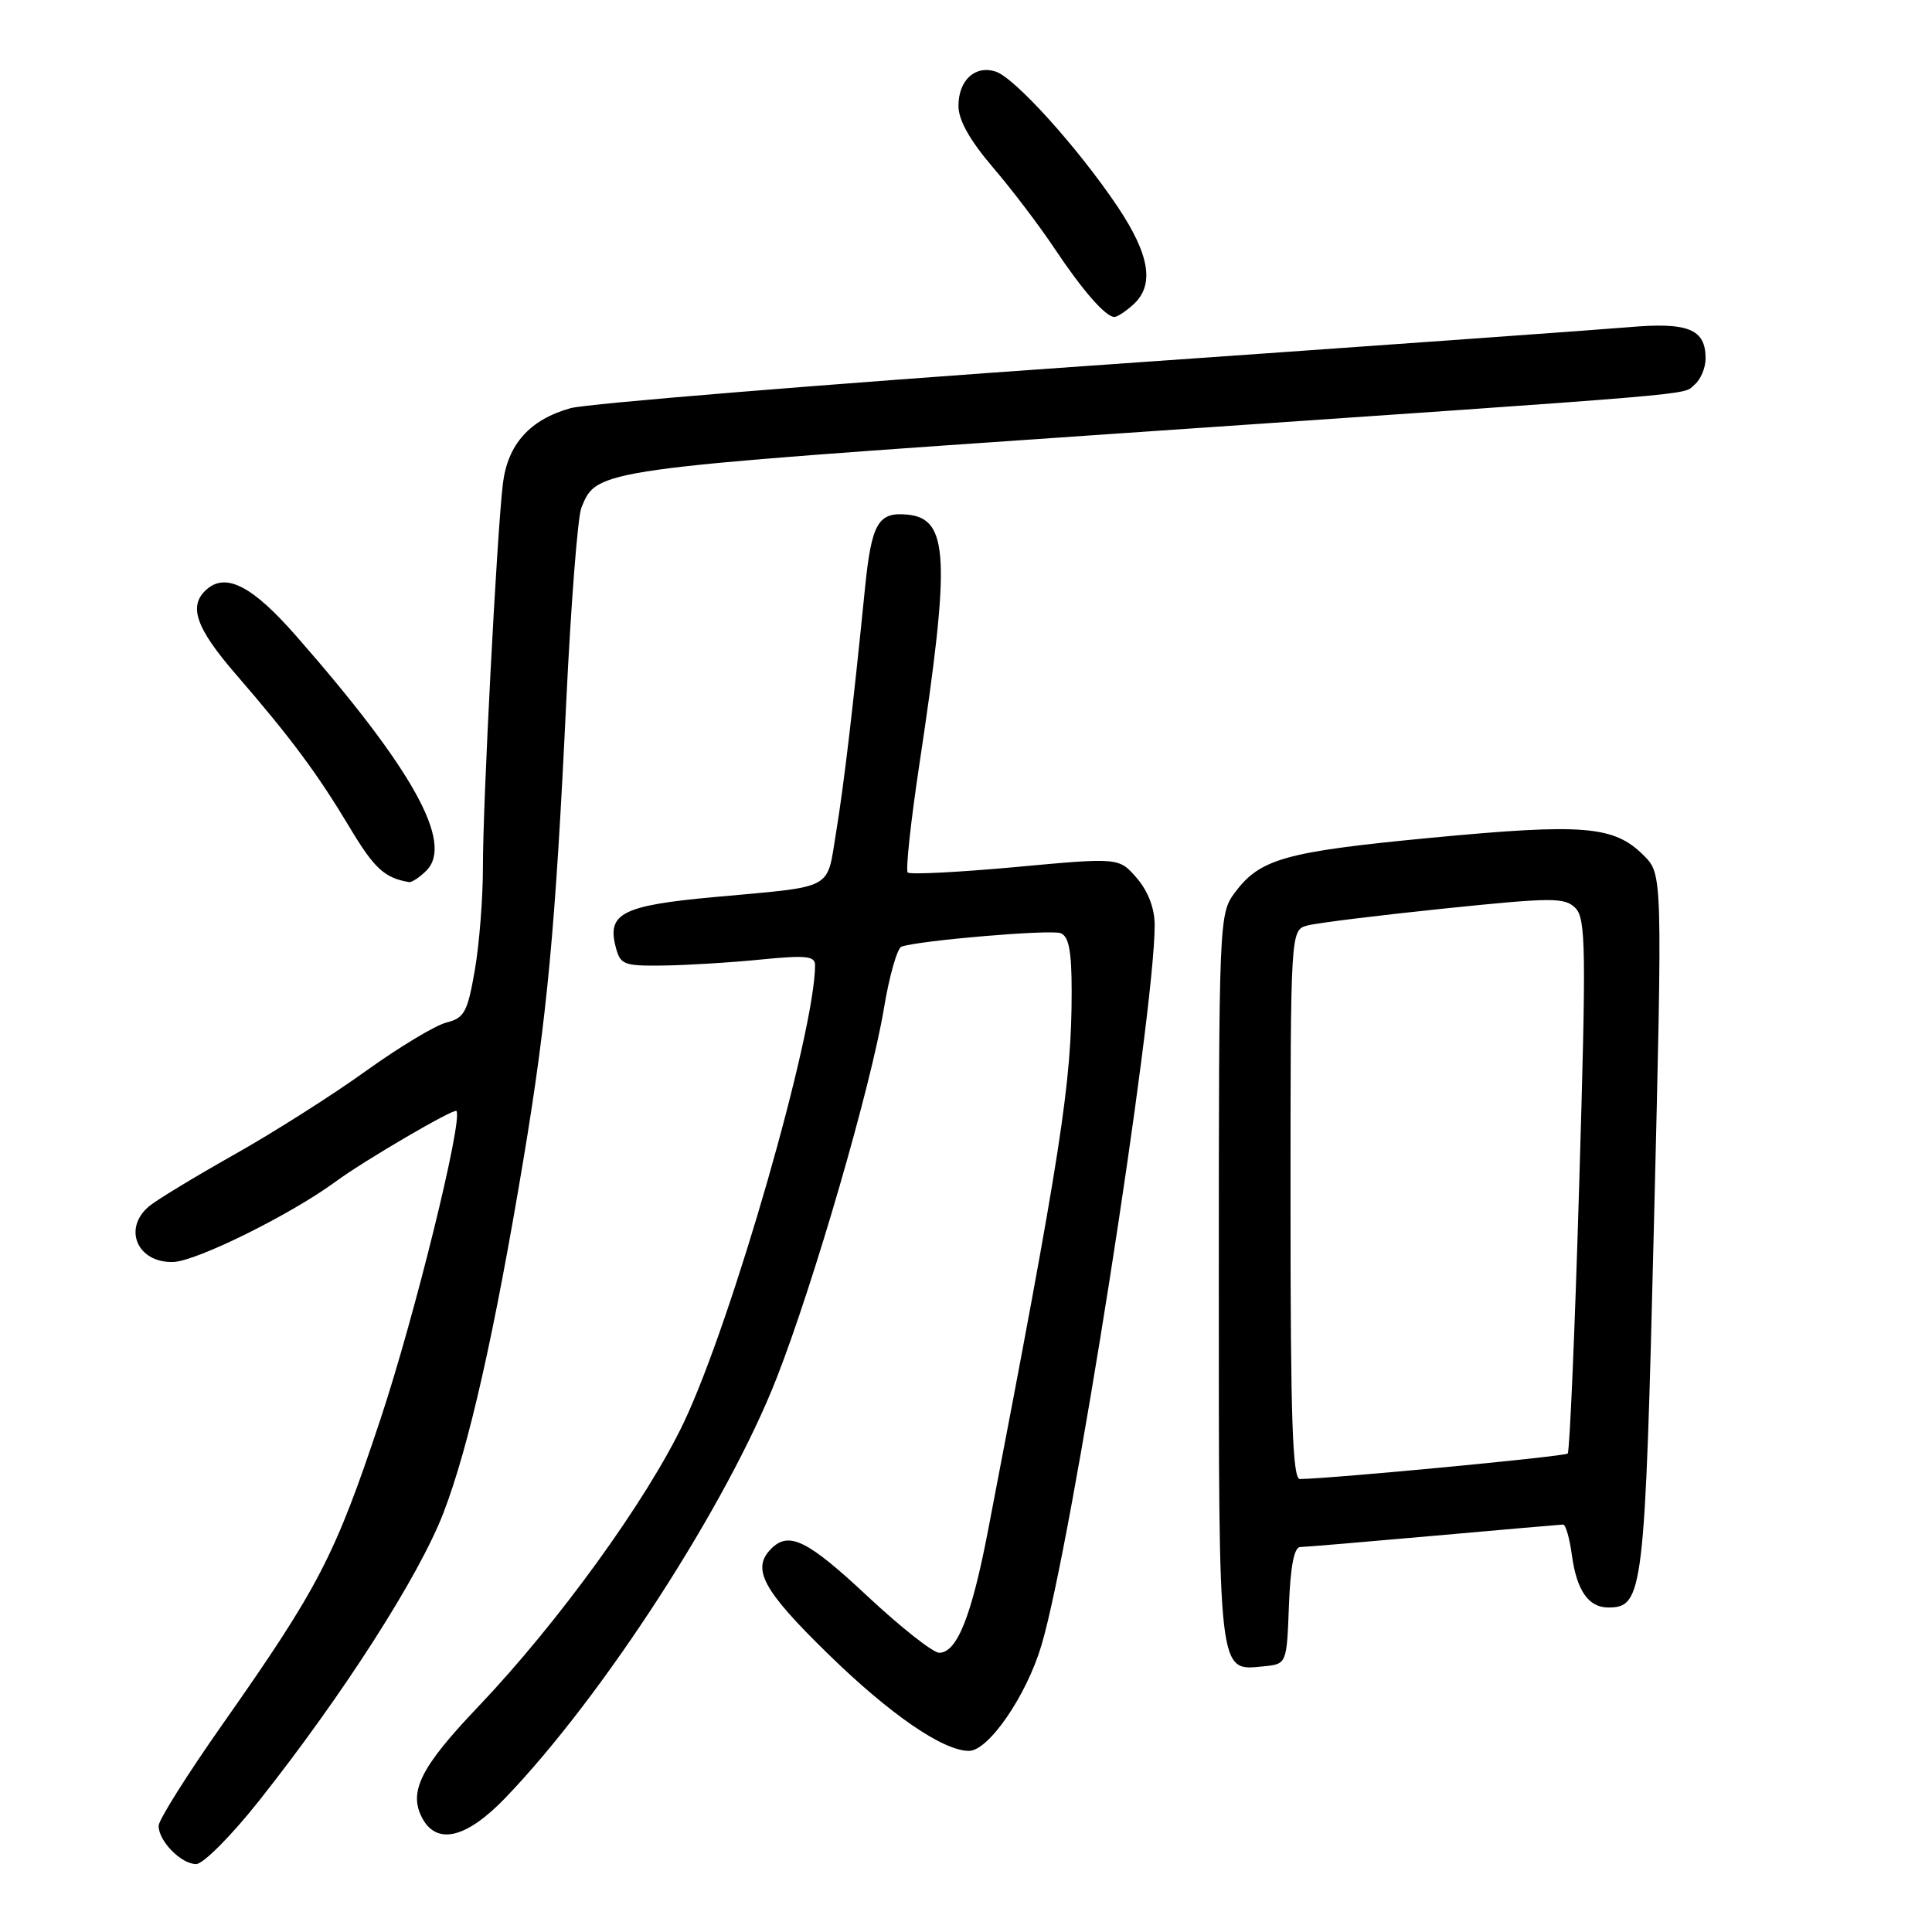 <?xml version="1.0" encoding="UTF-8" standalone="no"?>
<!DOCTYPE svg PUBLIC "-//W3C//DTD SVG 1.1//EN" "http://www.w3.org/Graphics/SVG/1.1/DTD/svg11.dtd" >
<svg xmlns="http://www.w3.org/2000/svg" xmlns:xlink="http://www.w3.org/1999/xlink" version="1.1" viewBox="0 0 256 256">
 <g >
 <path fill="currentColor"
d=" M 34.28 238.67 C 45.46 224.56 55.53 208.85 58.76 200.46 C 62.11 191.76 65.51 176.72 69.38 153.50 C 72.49 134.85 73.61 122.87 75.03 93.00 C 75.65 80.07 76.55 68.51 77.03 67.30 C 79.08 62.16 78.84 62.20 147.13 57.51 C 227.96 51.97 222.81 52.40 224.54 50.97 C 225.34 50.30 226.00 48.74 226.00 47.50 C 226.00 43.59 223.70 42.66 215.73 43.36 C 211.75 43.70 179.48 46.01 144.00 48.49 C 108.52 50.97 77.76 53.49 75.62 54.08 C 70.19 55.60 67.27 58.87 66.63 64.12 C 65.84 70.76 63.97 106.50 63.99 114.92 C 63.99 119.00 63.51 125.15 62.91 128.58 C 61.95 134.12 61.52 134.90 59.16 135.49 C 57.70 135.85 52.90 138.74 48.50 141.90 C 44.10 145.07 36.23 150.07 31.00 153.01 C 25.77 155.96 20.71 159.03 19.75 159.84 C 16.23 162.80 18.21 167.36 22.95 167.22 C 26.02 167.13 38.55 160.93 44.50 156.55 C 48.26 153.78 60.17 146.82 60.48 147.21 C 61.37 148.36 54.93 174.49 50.38 188.15 C 44.38 206.19 42.25 210.31 29.47 228.50 C 24.83 235.10 21.03 241.14 21.02 241.92 C 20.99 243.93 24.00 247.00 25.99 247.00 C 26.92 247.00 30.65 243.25 34.28 238.67 Z  M 66.94 238.25 C 79.92 224.76 96.42 199.23 102.93 182.55 C 107.87 169.90 115.40 143.96 117.12 133.64 C 117.84 129.31 118.89 125.62 119.46 125.43 C 121.93 124.60 139.21 123.14 140.54 123.65 C 141.63 124.07 142.00 126.02 142.00 131.38 C 142.00 143.57 140.65 152.25 130.90 202.90 C 128.73 214.17 126.80 219.00 124.45 219.00 C 123.63 219.00 119.35 215.62 114.94 211.50 C 107.01 204.08 104.54 202.86 102.20 205.20 C 99.53 207.87 101.06 210.70 109.75 219.18 C 117.92 227.16 124.96 232.00 128.39 232.00 C 130.99 232.00 136.02 224.68 138.00 218.00 C 142.00 204.58 153.00 134.56 153.00 122.58 C 153.00 120.38 152.14 118.11 150.64 116.36 C 148.27 113.62 148.27 113.62 134.55 114.89 C 127.00 115.58 120.58 115.91 120.28 115.61 C 119.98 115.32 120.68 108.87 121.82 101.29 C 125.96 73.89 125.72 68.73 120.25 68.19 C 116.35 67.81 115.48 69.32 114.61 78.00 C 113.00 94.05 111.82 104.00 110.79 110.27 C 109.50 118.07 110.79 117.39 94.60 118.87 C 82.58 119.97 80.46 121.02 81.55 125.34 C 82.18 127.84 82.56 128.00 87.86 127.94 C 90.96 127.90 96.76 127.55 100.75 127.15 C 106.77 126.55 108.00 126.67 108.00 127.88 C 108.00 136.73 97.00 175.04 90.60 188.50 C 85.71 198.79 73.99 214.98 63.37 226.14 C 55.74 234.14 54.09 237.43 55.95 240.91 C 57.89 244.53 61.81 243.58 66.94 238.25 Z  M 170.79 212.75 C 170.99 207.53 171.48 205.00 172.29 204.99 C 172.96 204.98 180.93 204.31 190.00 203.50 C 199.07 202.69 206.78 202.02 207.12 202.01 C 207.46 202.01 207.98 203.82 208.28 206.04 C 208.91 210.73 210.48 213.00 213.10 213.00 C 217.74 213.00 217.96 211.14 219.16 162.07 C 220.29 115.84 220.29 115.84 217.80 113.35 C 213.88 109.42 209.88 109.09 189.73 111.00 C 170.24 112.86 166.95 113.78 163.59 118.32 C 161.54 121.09 161.50 122.02 161.50 169.42 C 161.50 222.51 161.37 221.39 167.41 220.80 C 170.50 220.50 170.50 220.50 170.79 212.75 Z  M 56.50 115.36 C 60.15 111.70 54.71 101.90 39.22 84.24 C 33.53 77.74 30.04 75.89 27.49 78.01 C 24.88 80.18 25.86 83.12 31.29 89.39 C 38.57 97.81 42.03 102.46 46.36 109.68 C 49.58 115.07 50.96 116.33 54.18 116.88 C 54.55 116.95 55.60 116.26 56.50 115.36 Z  M 150.17 40.35 C 153.01 37.77 152.36 33.77 148.07 27.36 C 142.86 19.60 134.45 10.28 131.92 9.48 C 129.19 8.61 127.00 10.64 127.00 14.04 C 127.00 15.91 128.51 18.60 131.56 22.17 C 134.07 25.10 137.74 29.93 139.72 32.91 C 143.44 38.49 146.50 42.00 147.67 42.00 C 148.04 42.00 149.17 41.26 150.17 40.35 Z  M 171.00 159.62 C 171.00 123.23 171.00 123.23 173.25 122.63 C 174.49 122.30 182.63 121.29 191.34 120.39 C 205.69 118.91 207.33 118.90 208.74 120.31 C 210.14 121.71 210.19 125.59 209.25 157.00 C 208.68 176.32 207.99 192.34 207.73 192.60 C 207.35 192.99 176.67 195.91 172.25 195.98 C 171.27 196.00 171.00 188.07 171.00 159.62 Z "/>
</g>
</svg>